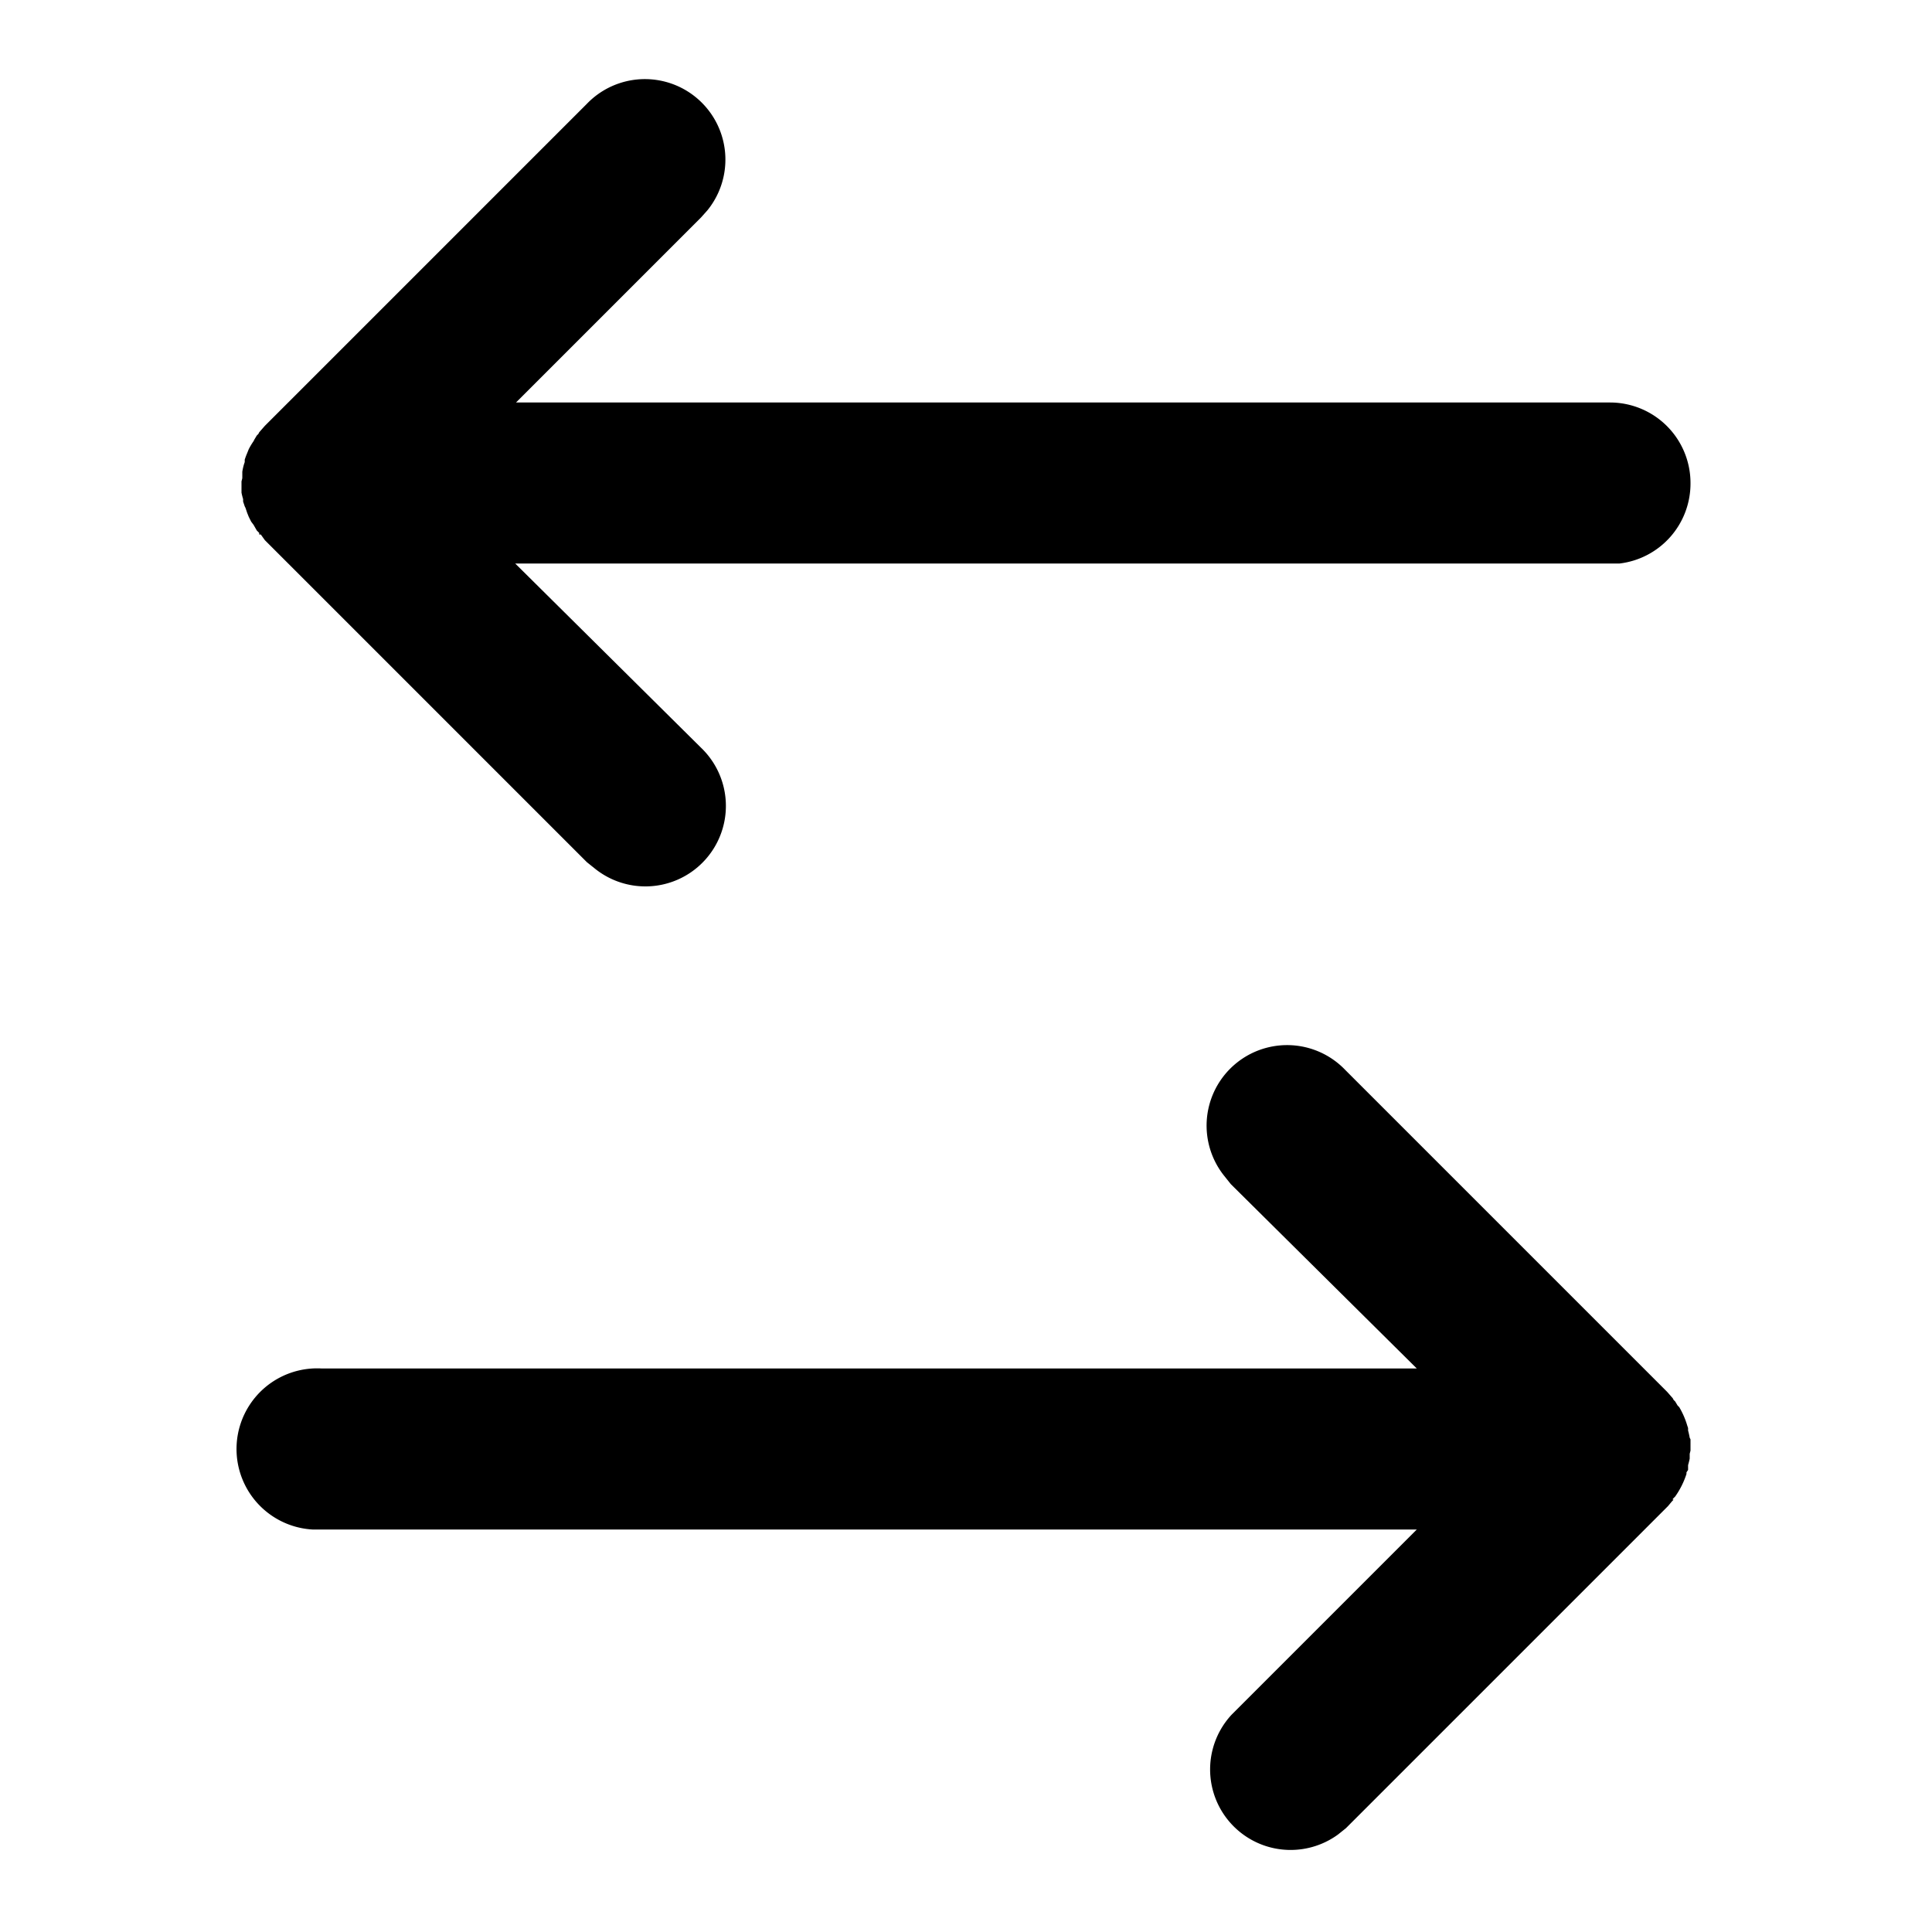 <svg viewBox="0 0 24 24">
  <path d="M21 6a1 1 0 00-1-1H6.41l2.3-2.3.08-.09a1 1 0 00-1.5-1.32l-4 4-.07.08-.01.02-.02.02-.03.05-.01.02a.88.88 0 00-.06.1l-.02.05a.95.95 0 00-.03.08v.03l-.01.03a.73.73 0 00-.02.09v.05a1 1 0 000 .03L3 5.98v.08a1 1 0 000 .03v.03a.77.77 0 00.02.08v.03a1 1 0 00.01.03l.01.03.01.02.02.06.02.05.03.06.03.04.04.07.03.03v.02h.02l.05.07 4 4 .1.08a1 1 0 001.32-1.5L6.4 7h13.72A1 1 0 0021 6zm-.22 12.63v-.01l.03-.03a1.04 1.04 0 00.14-.28v-.02l.02-.03a1 1 0 000-.03v-.03a1 1 0 00.02-.08v-.03a1 1 0 000-.03l.01-.04v-.08a1 1 0 000-.03v-.03l-.01-.02a1 1 0 00-.02-.09v-.03l-.01-.03a1 1 0 00-.1-.23l-.02-.02-.03-.05-.02-.02-.01-.02-.07-.08-4-4a1 1 0 00-1.5 1.32l.08.1L17.6 17H4a1 1 0 00-.12 2H17.6l-2.3 2.3a1 1 0 001.32 1.49l.1-.08 4-4 .05-.06.01-.01.01-.01z"/>
</svg>
